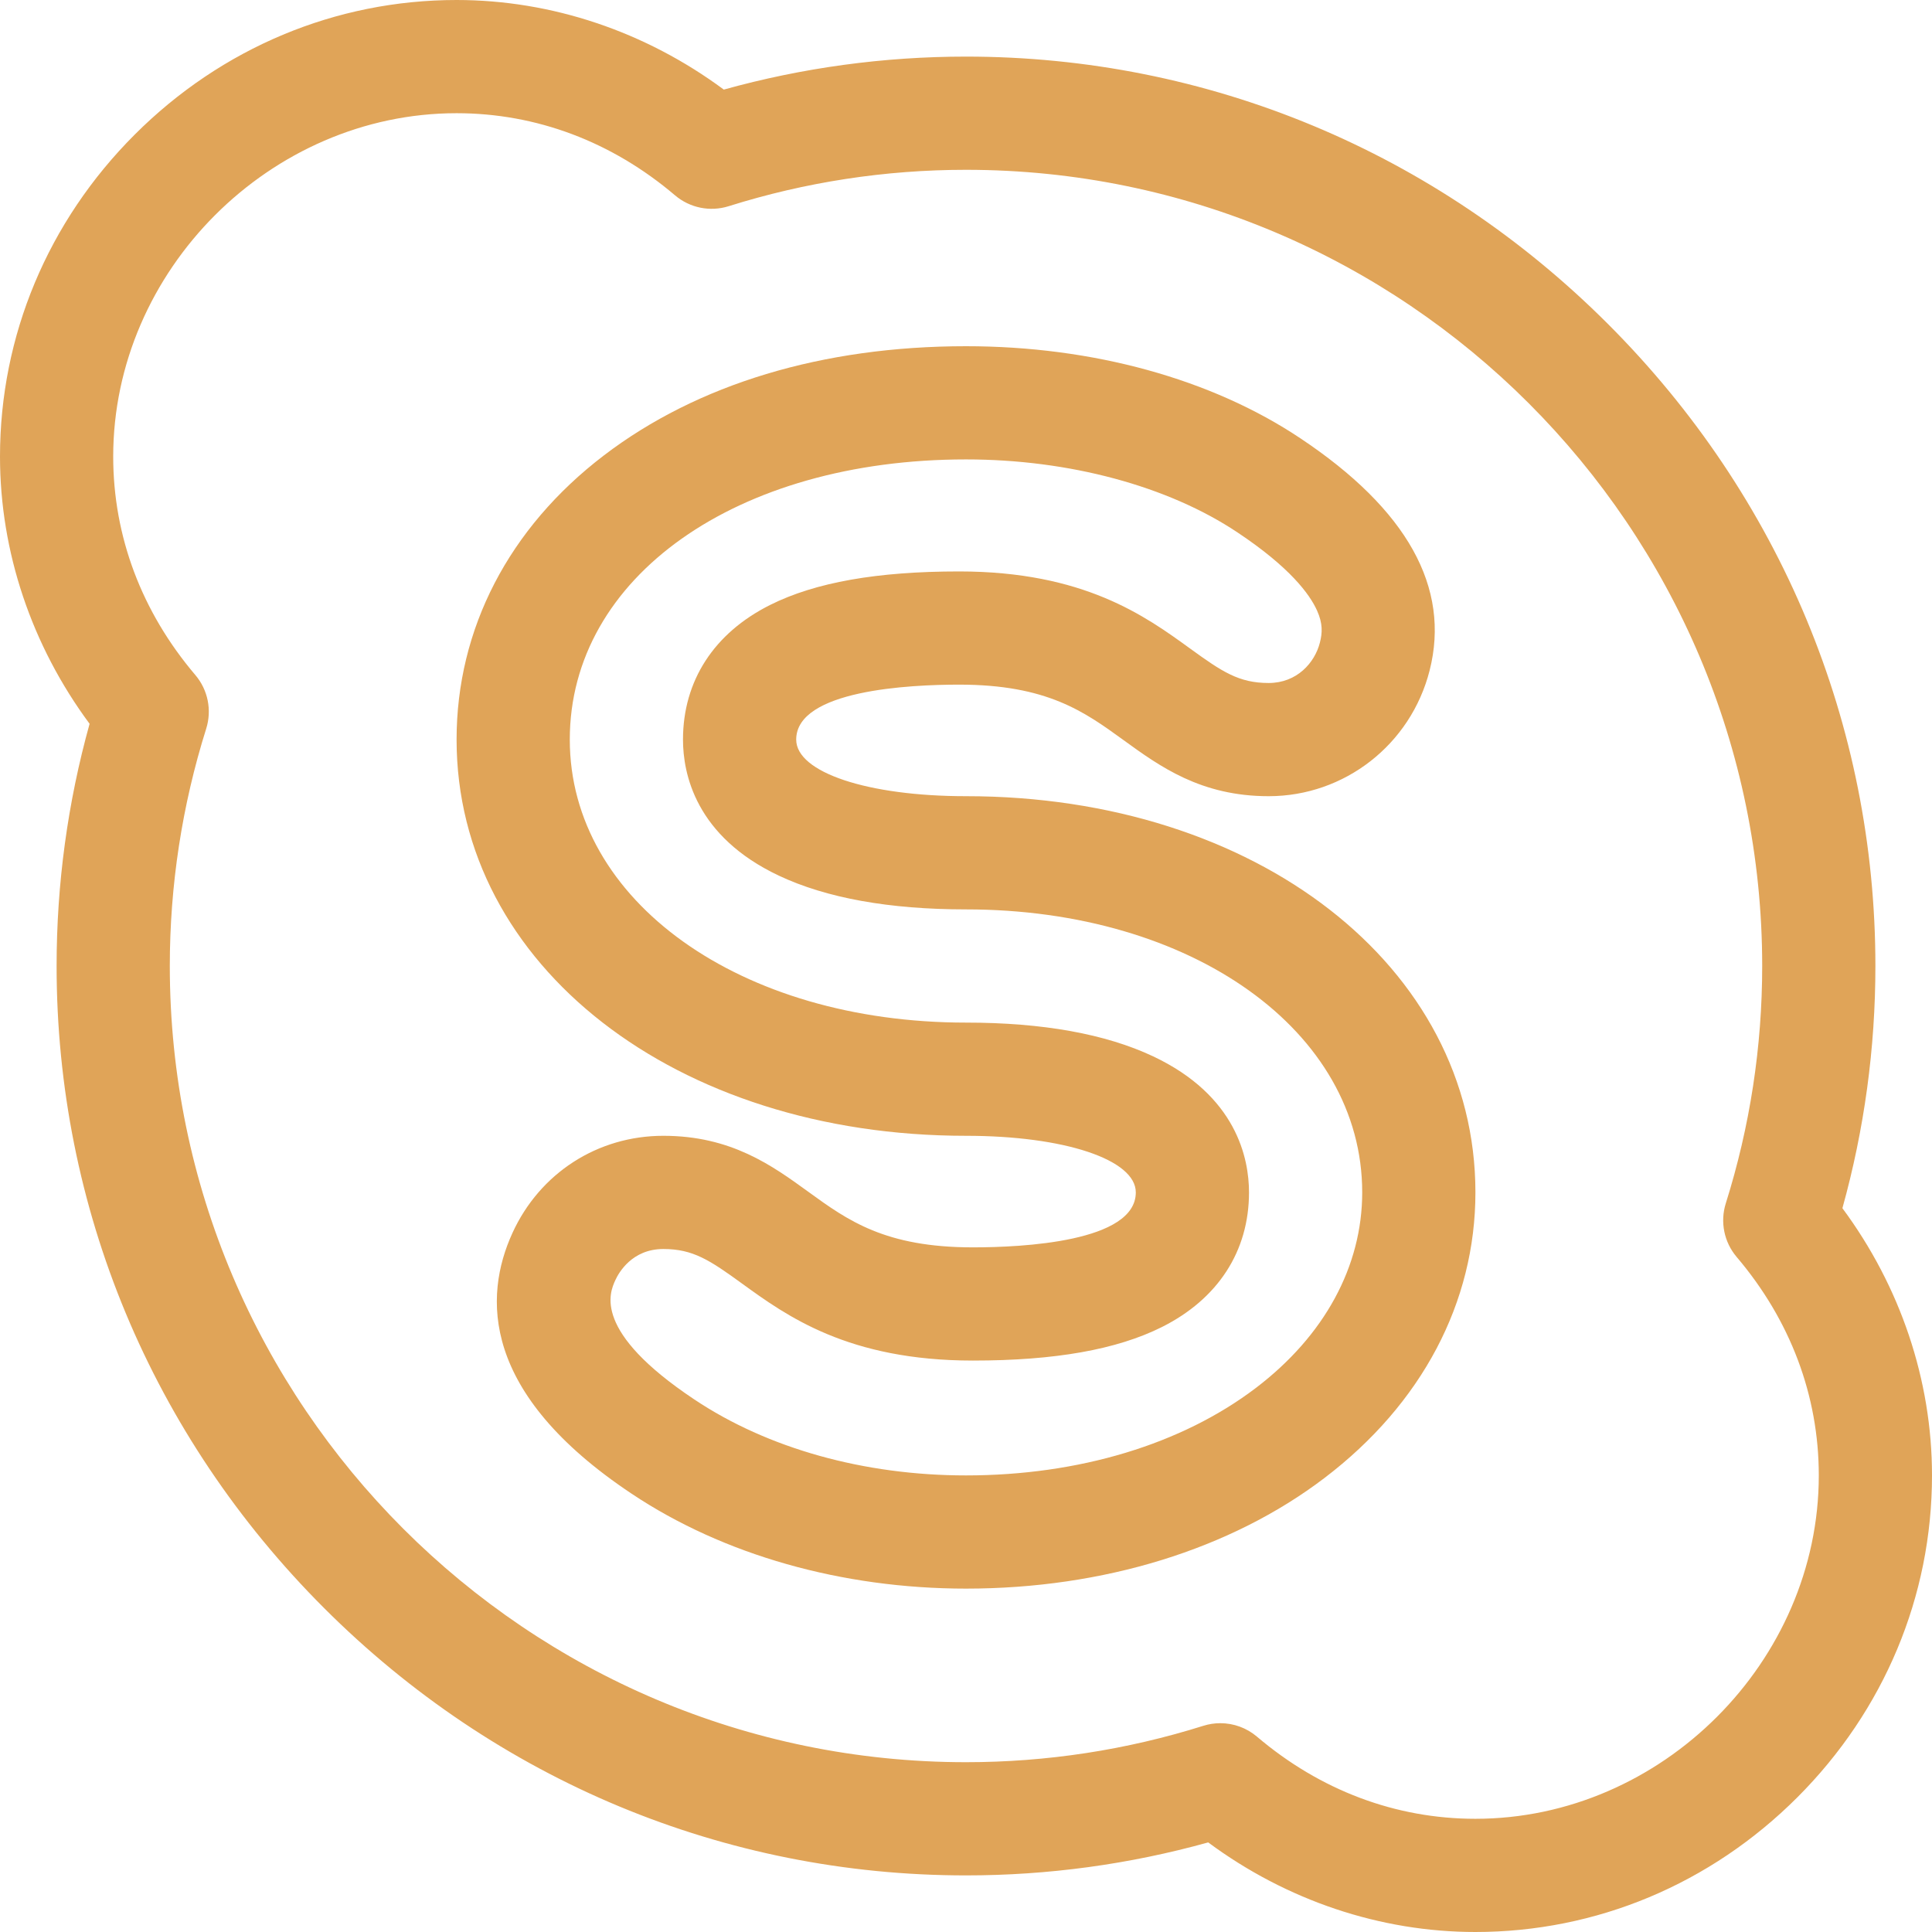 <?xml version="1.0" encoding="iso-8859-1"?>
<!-- Generator: Adobe Illustrator 21.0.0, SVG Export Plug-In . SVG Version: 6.00 Build 0)  -->
<svg xmlns="http://www.w3.org/2000/svg" xmlns:xlink="http://www.w3.org/1999/xlink" version="1.1" id="Capa_1" x="0px" y="0px" viewBox="0 0 512 512" style="enable-background:new 0 0 512 512;" xml:space="preserve" width="512" height="512">
<g>
	<g>
		<path fill="#e0a458" d="M256,421c-32.861,0-64.333-8.935-88.62-25.159c-40-26.643-39.256-52.268-31.586-69.071    c7.257-15.896,22.584-25.771,40-25.771c17.961,0,28.831,7.883,38.421,14.838c10.443,7.573,20.306,14.727,43.615,14.727    c12.98,0,43.169-1.419,43.169-14.565c0-8.691-18.925-15-45-15c-76.962,0-135-45.14-135-105c0-29.347,13.858-56.088,39.021-75.297    c24.811-18.94,57.999-28.952,95.976-28.952c33.588,0,65.062,8.668,88.624,24.408c28.305,18.854,39.831,39.562,34.24,61.539    C373.872,197.306,356.332,211,336.206,211c-17.961,0-28.831-7.883-38.421-14.838c-10.442-7.573-20.306-14.727-43.615-14.727    c-12.98,0-43.169,1.419-43.169,14.564c0,8.691,18.925,15,45,15c76.962,0,135,45.14,135,105c0,29.184-14.209,56.064-40.009,75.688    C326.141,410.59,292.406,421,256,421z M175.794,331c-8.307,0-11.829,6.298-12.71,8.229c-1.533,3.358-6.198,13.577,20.943,31.655    C203.452,383.86,229.007,391,256,391c29.885,0,57.169-8.235,76.829-23.189C350.995,353.993,361,335.593,361,316    c0-42.757-45.14-75-105-75c-20.317,0-36.995-3.005-49.569-8.932C184.304,221.64,181,204.994,181,196    c0-15.572,8.214-28.251,23.129-35.701c11.939-5.964,28.308-8.863,50.04-8.863c33.042,0,49.333,11.814,61.227,20.44    c8.497,6.162,12.931,9.124,20.809,9.124c7.501,0,12.226-5.373,13.581-10.699c0.665-2.614,0.791-5.06-0.756-8.5    c-1.951-4.337-7.187-11.447-21.058-20.686c-18.429-12.311-44.658-19.365-71.977-19.365C195.157,121.751,151,152.977,151,196    c0,42.757,45.14,75,105,75c20.317,0,36.995,3.005,49.569,8.932C327.696,290.36,331,307.006,331,316    c0,15.572-8.214,28.251-23.129,35.701c-11.939,5.964-28.308,8.864-50.04,8.864c-33.042,0-49.333-11.814-61.228-20.441    C188.106,333.962,183.673,331,175.794,331z"/>
	</g>
	<g>
		<path fill="#e0a458" d="M391,512c-25.231,0-50.078-8.378-70.813-23.742C299.318,494.062,277.764,497,256,497    c-64.014,0-124.435-25.167-170.134-70.866S15,320.014,15,256c0-21.763,2.938-43.317,8.743-64.187C8.378,171.079,0,146.231,0,121    c0-32.005,12.673-62.304,35.685-85.315C58.696,12.673,88.995,0,121,0c25.231,0,50.079,8.378,70.813,23.743    C212.683,17.938,234.237,15,256,15c64.014,0,124.435,25.167,170.134,70.866S497,191.986,497,256    c0,21.763-2.938,43.317-8.743,64.187C503.622,340.922,512,365.769,512,391c0,32.005-12.673,62.304-35.685,85.315    C453.304,499.327,423.005,512,391,512z M323.396,456.664c3.512,0,6.967,1.234,9.716,3.571C349.864,474.474,369.881,482,391,482    c49.327,0,91-41.673,91-91c0-21.118-7.526-41.136-21.766-57.888c-3.34-3.929-4.427-9.299-2.879-14.218    C463.755,298.559,467,277.397,467,256c0-116.346-94.654-211-211-211c-21.397,0-42.559,3.245-62.895,9.645    c-4.919,1.548-10.289,0.46-14.218-2.879C162.136,37.526,142.119,30,121,30c-49.327,0-91,41.673-91,91    c0,21.119,7.526,41.136,21.766,57.888c3.34,3.929,4.427,9.298,2.879,14.217C48.245,213.442,45,234.603,45,256    c0,116.346,94.654,211,211,211c21.398,0,42.56-3.245,62.895-9.644C320.372,456.891,321.889,456.664,323.396,456.664z"/>
	</g>
</g>















</svg>
